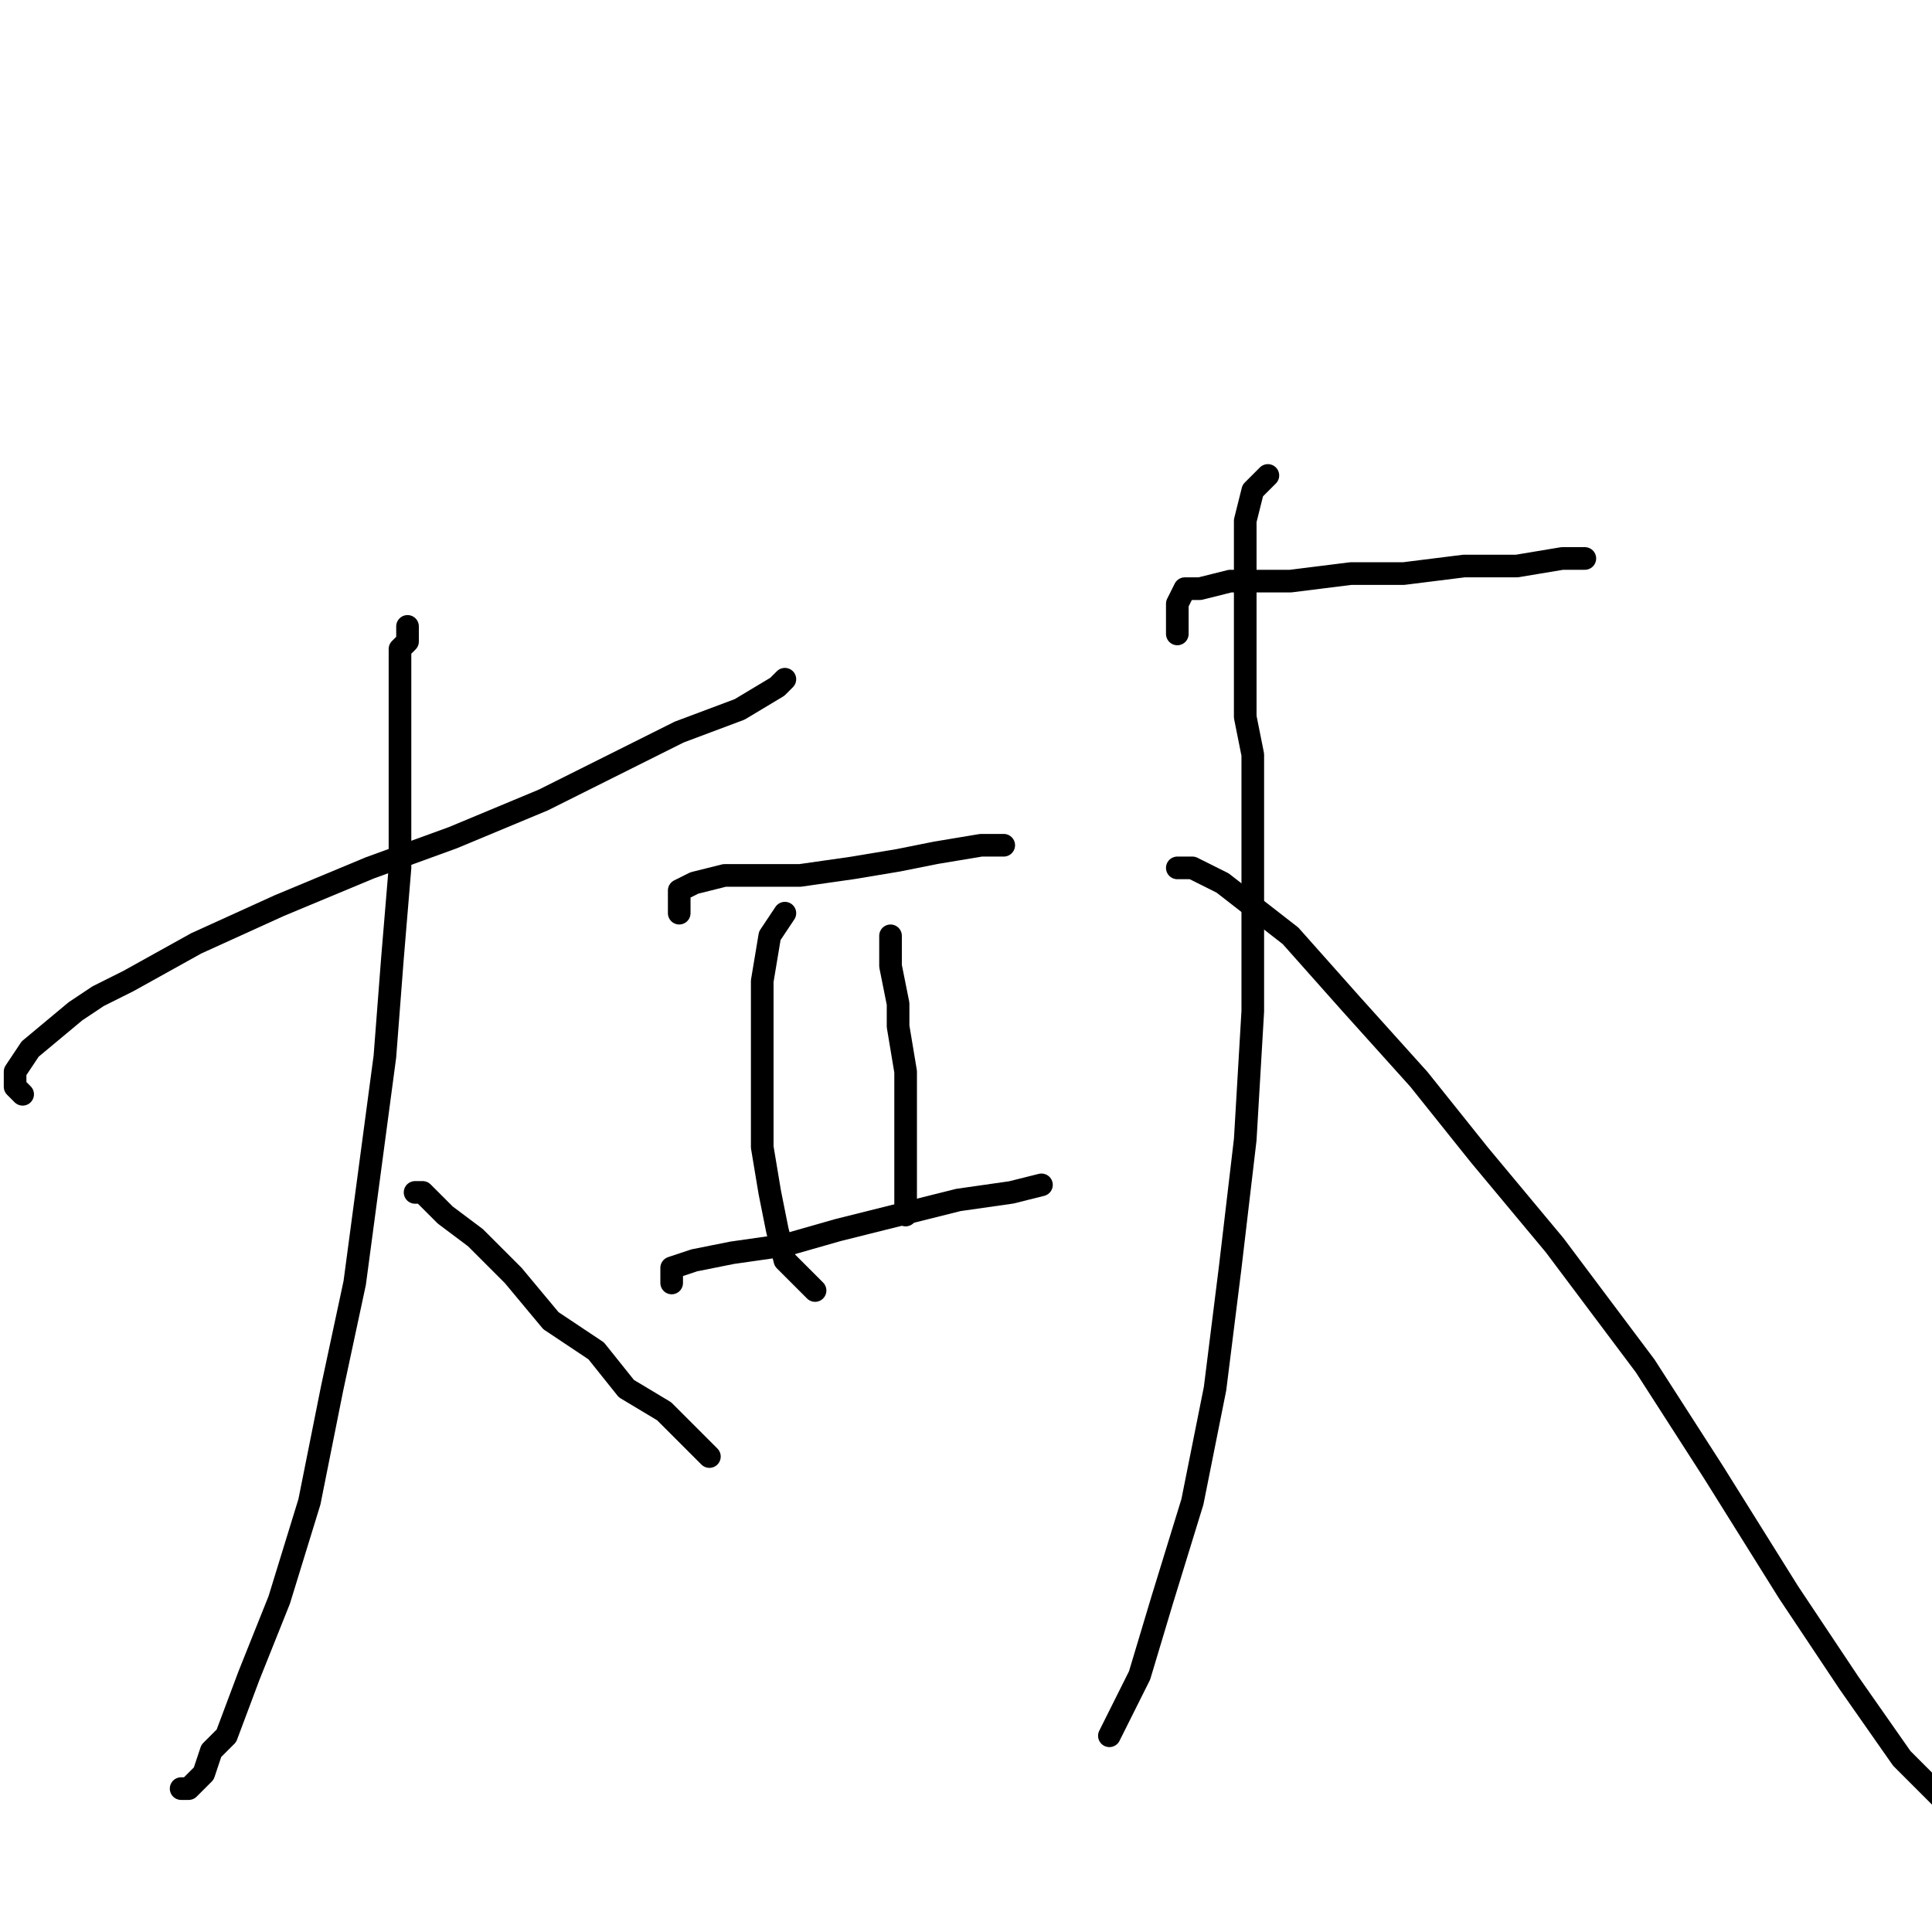 <?xml version="1.0" standalone="no"?>
    <svg width="256" height="256" xmlns="http://www.w3.org/2000/svg" version="1.1">
    <polyline stroke="black" stroke-width="3" stroke-linecap="round" fill="transparent" stroke-linejoin="round" points="3 145 2 144 2 143 2 142 4 139 10 134 13 132 17 130 26 125 37 120 49 115 60 111 72 106 82 101 90 97 98 94 103 91 104 90 104 90 " />
        <polyline stroke="black" stroke-width="3" stroke-linecap="round" fill="transparent" stroke-linejoin="round" points="54 83 54 85 53 86 53 91 53 98 53 103 53 115 52 127 51 140 49 155 47 170 44 184 41 199 37 212 33 222 30 230 28 232 27 235 25 237 24 237 24 237 " />
        <polyline stroke="black" stroke-width="3" stroke-linecap="round" fill="transparent" stroke-linejoin="round" points="55 158 56 158 59 161 63 164 68 169 73 175 76 177 79 179 83 184 88 187 91 190 94 193 94 193 " />
        <polyline stroke="black" stroke-width="3" stroke-linecap="round" fill="transparent" stroke-linejoin="round" points="90 121 90 118 92 117 96 116 100 116 106 116 113 115 119 114 124 113 130 112 133 112 133 112 " />
        <polyline stroke="black" stroke-width="3" stroke-linecap="round" fill="transparent" stroke-linejoin="round" points="104 121 102 124 101 130 101 136 101 144 101 152 102 158 103 163 104 167 106 169 108 171 108 171 " />
        <polyline stroke="black" stroke-width="3" stroke-linecap="round" fill="transparent" stroke-linejoin="round" points="118 124 118 125 118 128 119 133 119 136 120 142 120 148 120 154 120 159 120 161 120 161 " />
        <polyline stroke="black" stroke-width="3" stroke-linecap="round" fill="transparent" stroke-linejoin="round" points="89 170 89 169 89 168 92 167 97 166 104 165 111 163 119 161 127 159 134 158 138 157 138 157 " />
        <polyline stroke="black" stroke-width="3" stroke-linecap="round" fill="transparent" stroke-linejoin="round" points="156 84 156 80 157 78 159 78 163 77 171 77 179 76 186 76 194 75 201 75 207 74 210 74 210 74 " />
        <polyline stroke="black" stroke-width="3" stroke-linecap="round" fill="transparent" stroke-linejoin="round" points="168 63 166 65 165 69 165 71 165 74 165 77 165 85 165 95 166 100 166 107 166 120 166 134 165 151 163 168 161 184 158 199 154 212 151 222 147 230 147 230 " />
        <polyline stroke="black" stroke-width="3" stroke-linecap="round" fill="transparent" stroke-linejoin="round" points="156 115 158 115 162 117 171 124 179 133 188 143 192 148 196 153 206 165 218 181 227 195 237 211 245 223 252 233 259 240 265 246 268 249 270 250 270 250 " />
        </svg>